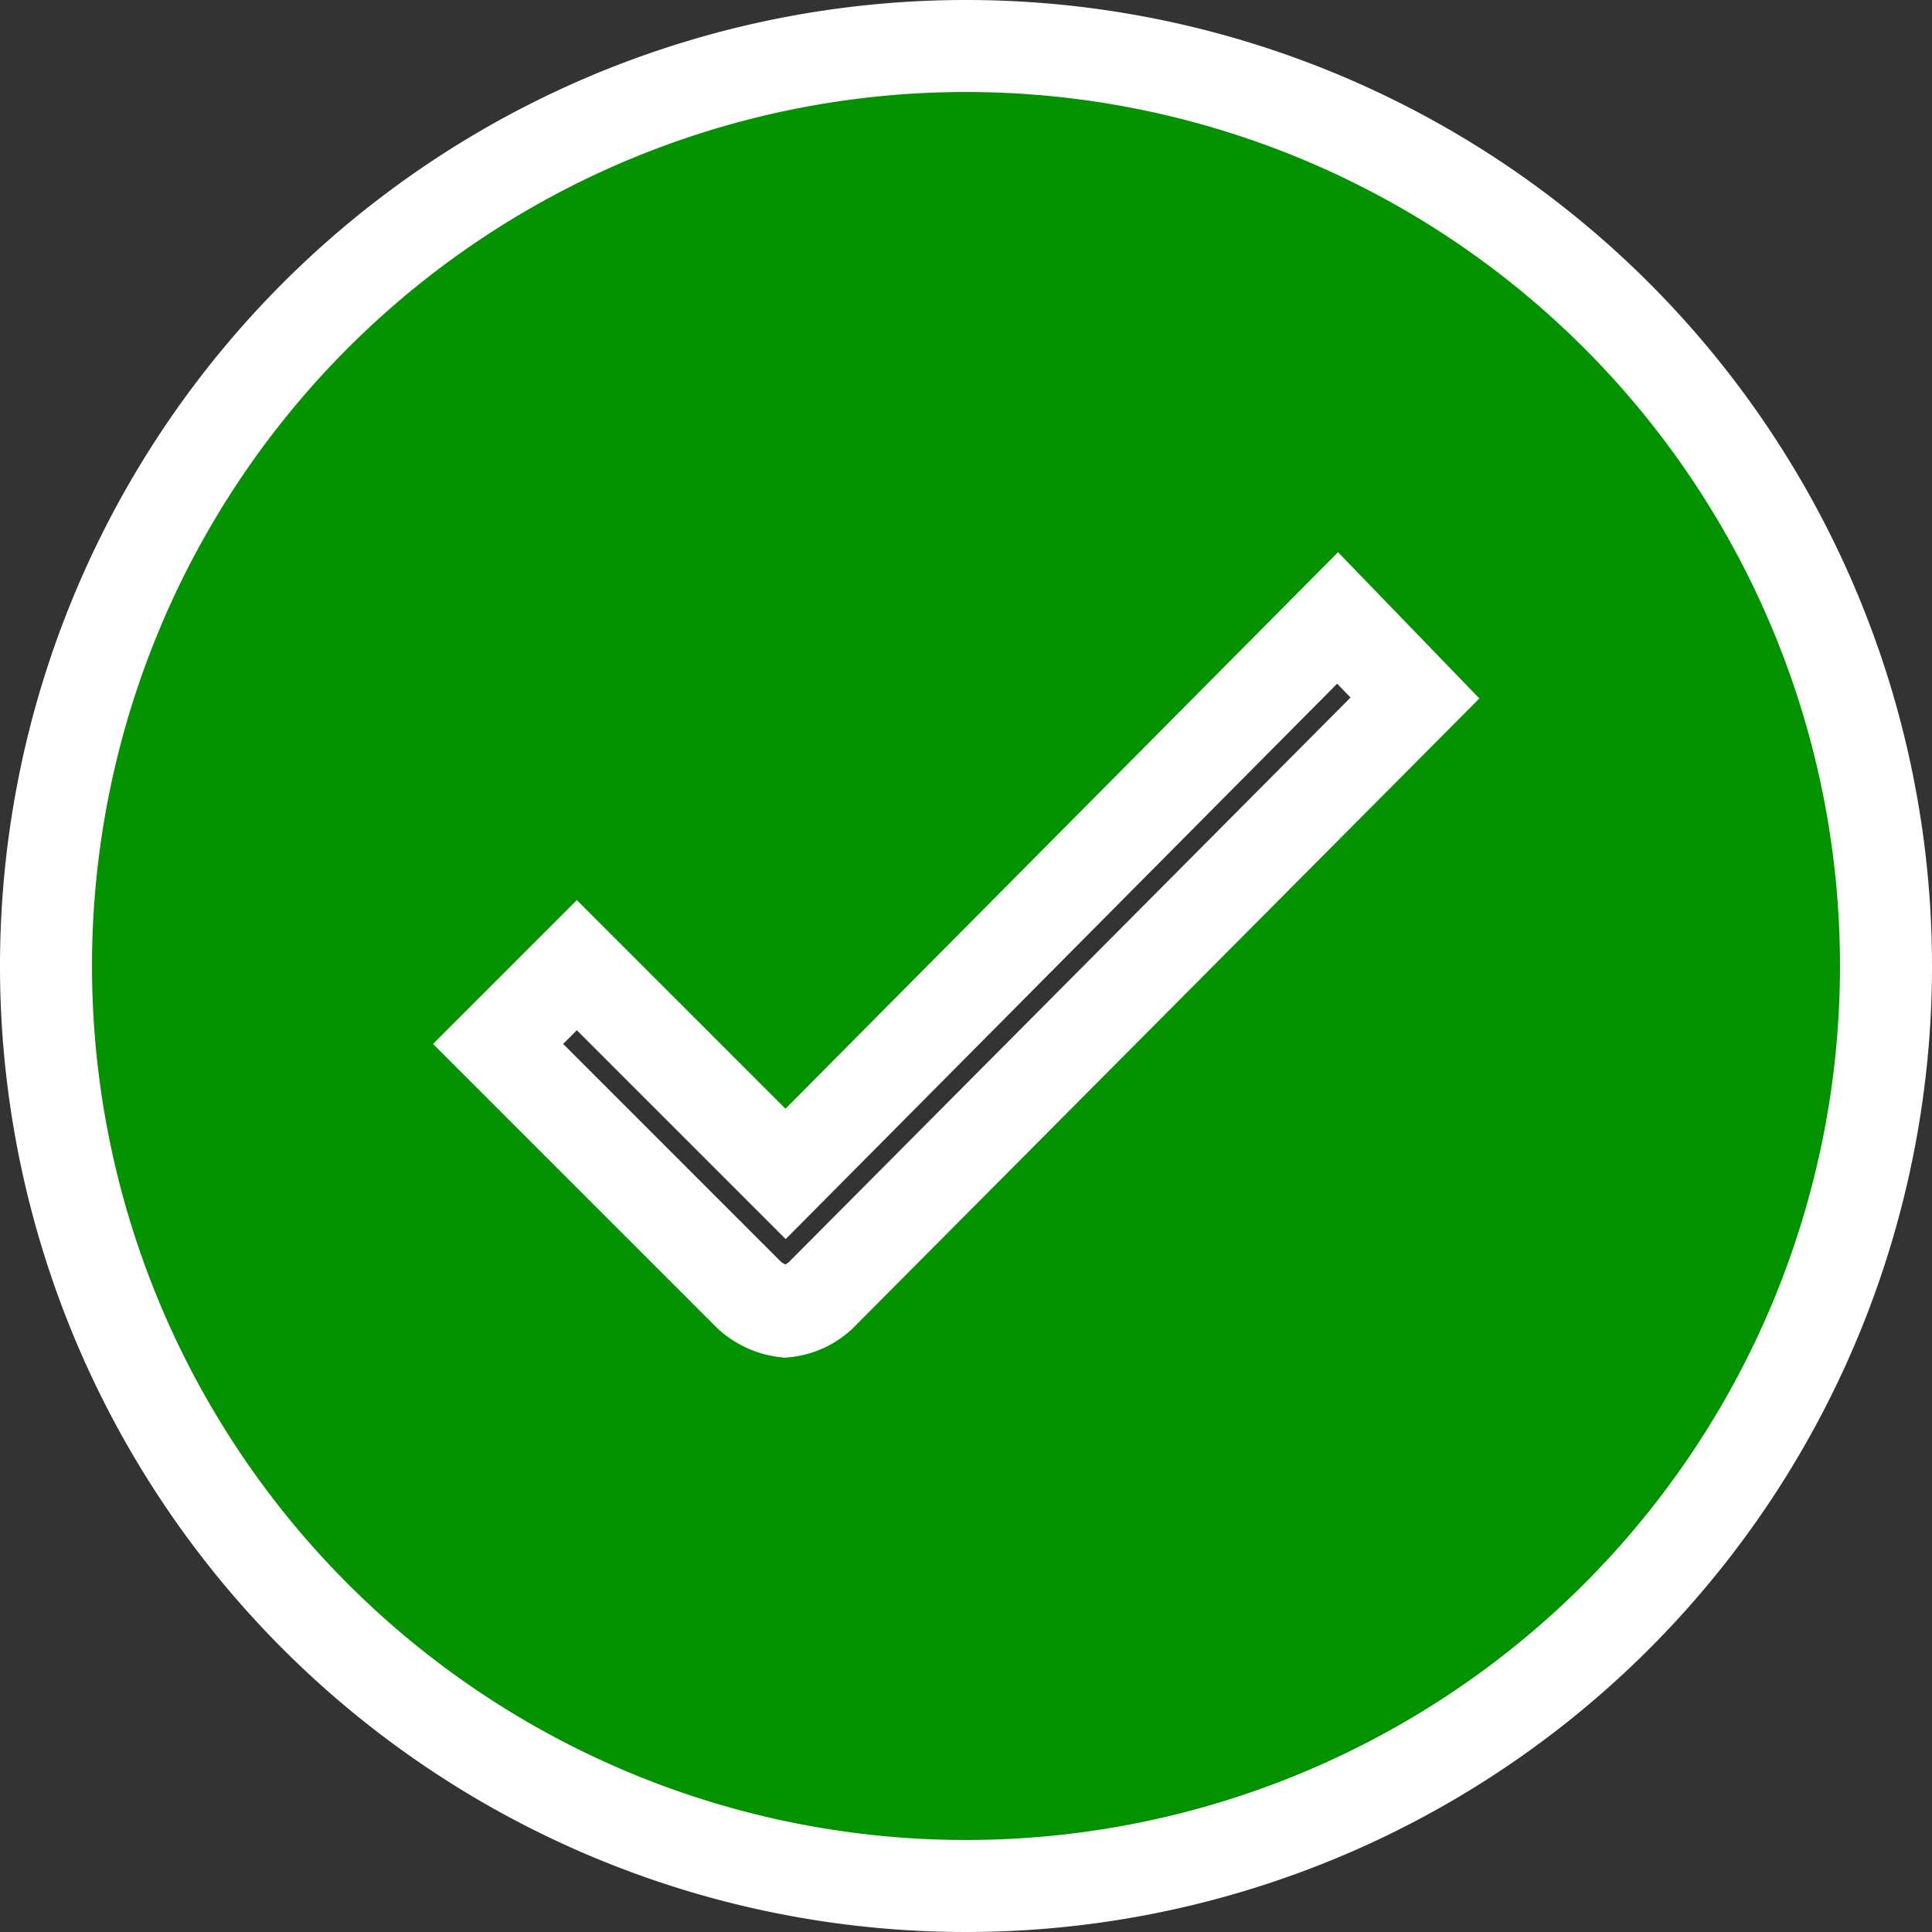 <svg xmlns="http://www.w3.org/2000/svg" width="21" height="21" viewBox="0 0 21 21">
  <rect x="0" y="0" width="21" height="21" fill="#333333" stroke="none"/>
  <path id="tick_1_" data-name="tick (1)" d="M58,48A10,10,0,1,0,68,58,10,10,0,0,0,58,48ZM56.457,61.543a.663.663,0,0,1-.423.212.693.693,0,0,1-.428-.216l-2.692-2.692.856-.856,2.269,2.269,6-6.043.841.87Z" transform="translate(-47.5 -47.5)" fill="#059200" stroke="#fff" stroke-width="1"/>
</svg>
